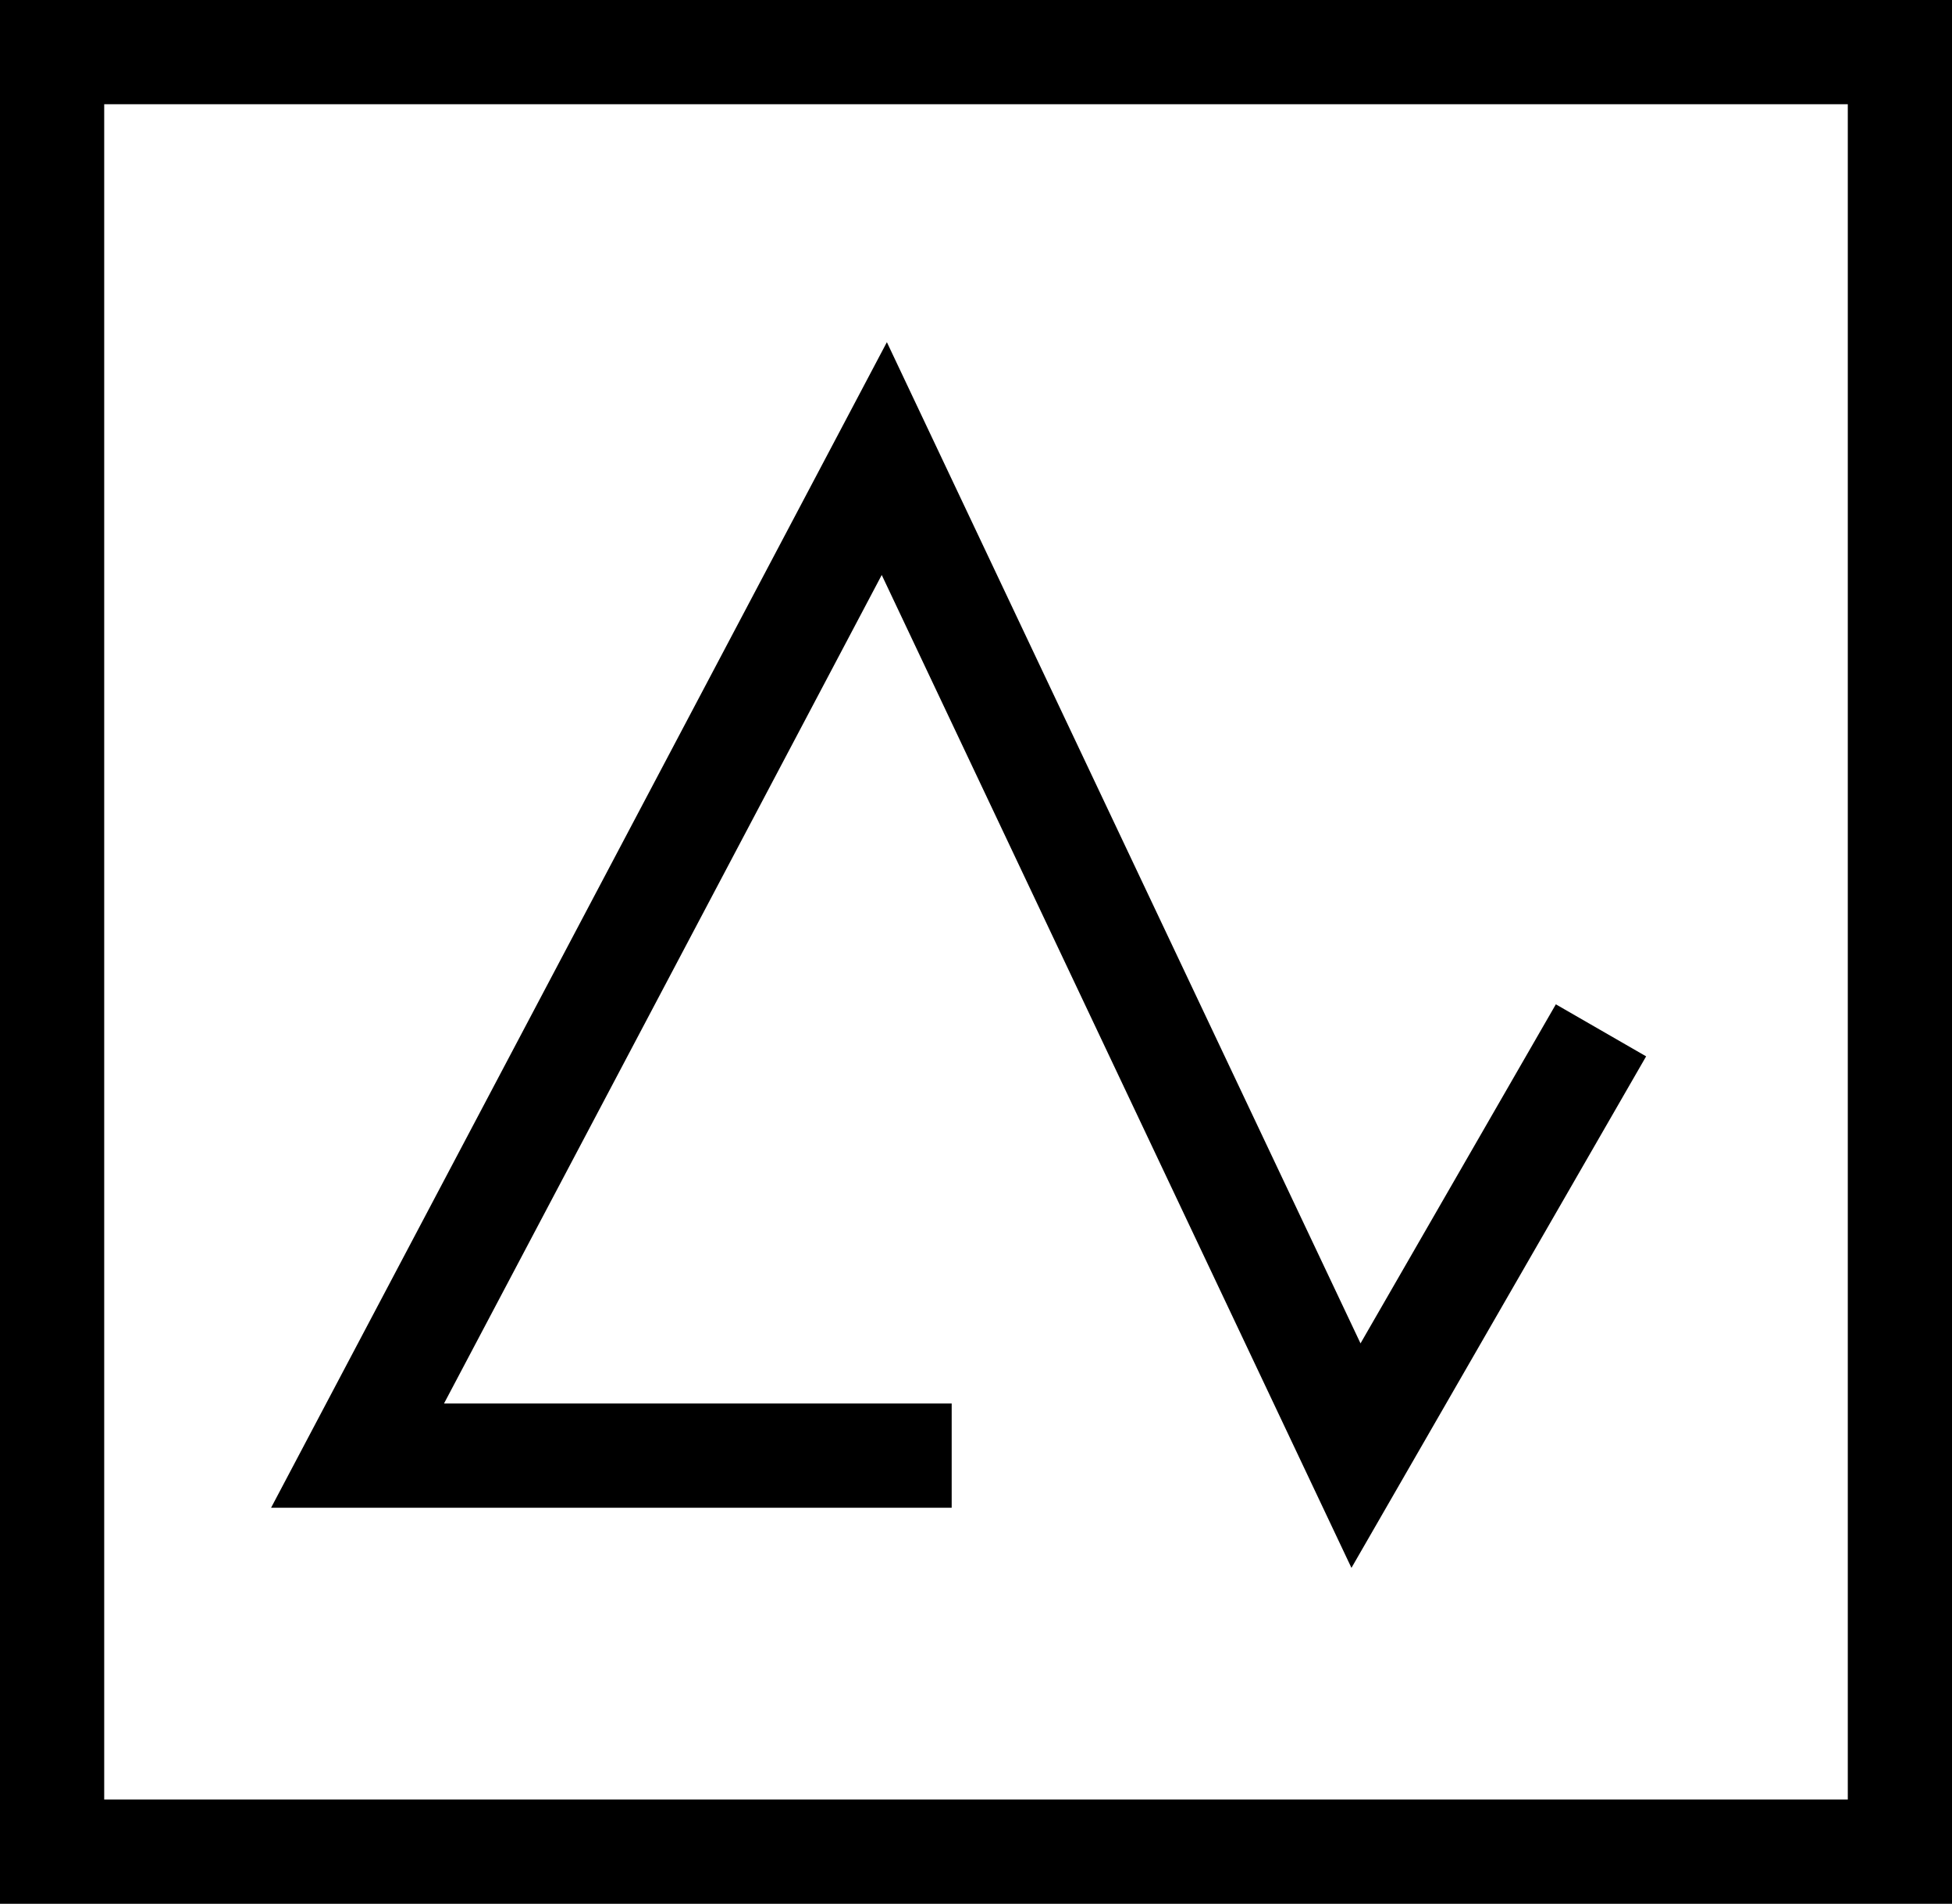 <svg xmlns="http://www.w3.org/2000/svg" viewBox="0 0 281 274"><defs><style>.cls-1,.cls-2{fill:none;stroke:#000;stroke-miterlimit:10;stroke-width:15px;}.cls-1{fill-rule:evenodd;}</style></defs><title>Asset 1</title><g id="Layer_2" data-name="Layer 2"><g id="Layer_1-2" data-name="Layer 1"><polyline class="cls-1" points="137 209.5 51.47 209.5 127.3 66 195.2 209.5 230.47 148.29"/><rect class="cls-2" x="7.5" y="7.5" width="266" height="259"/></g></g></svg>